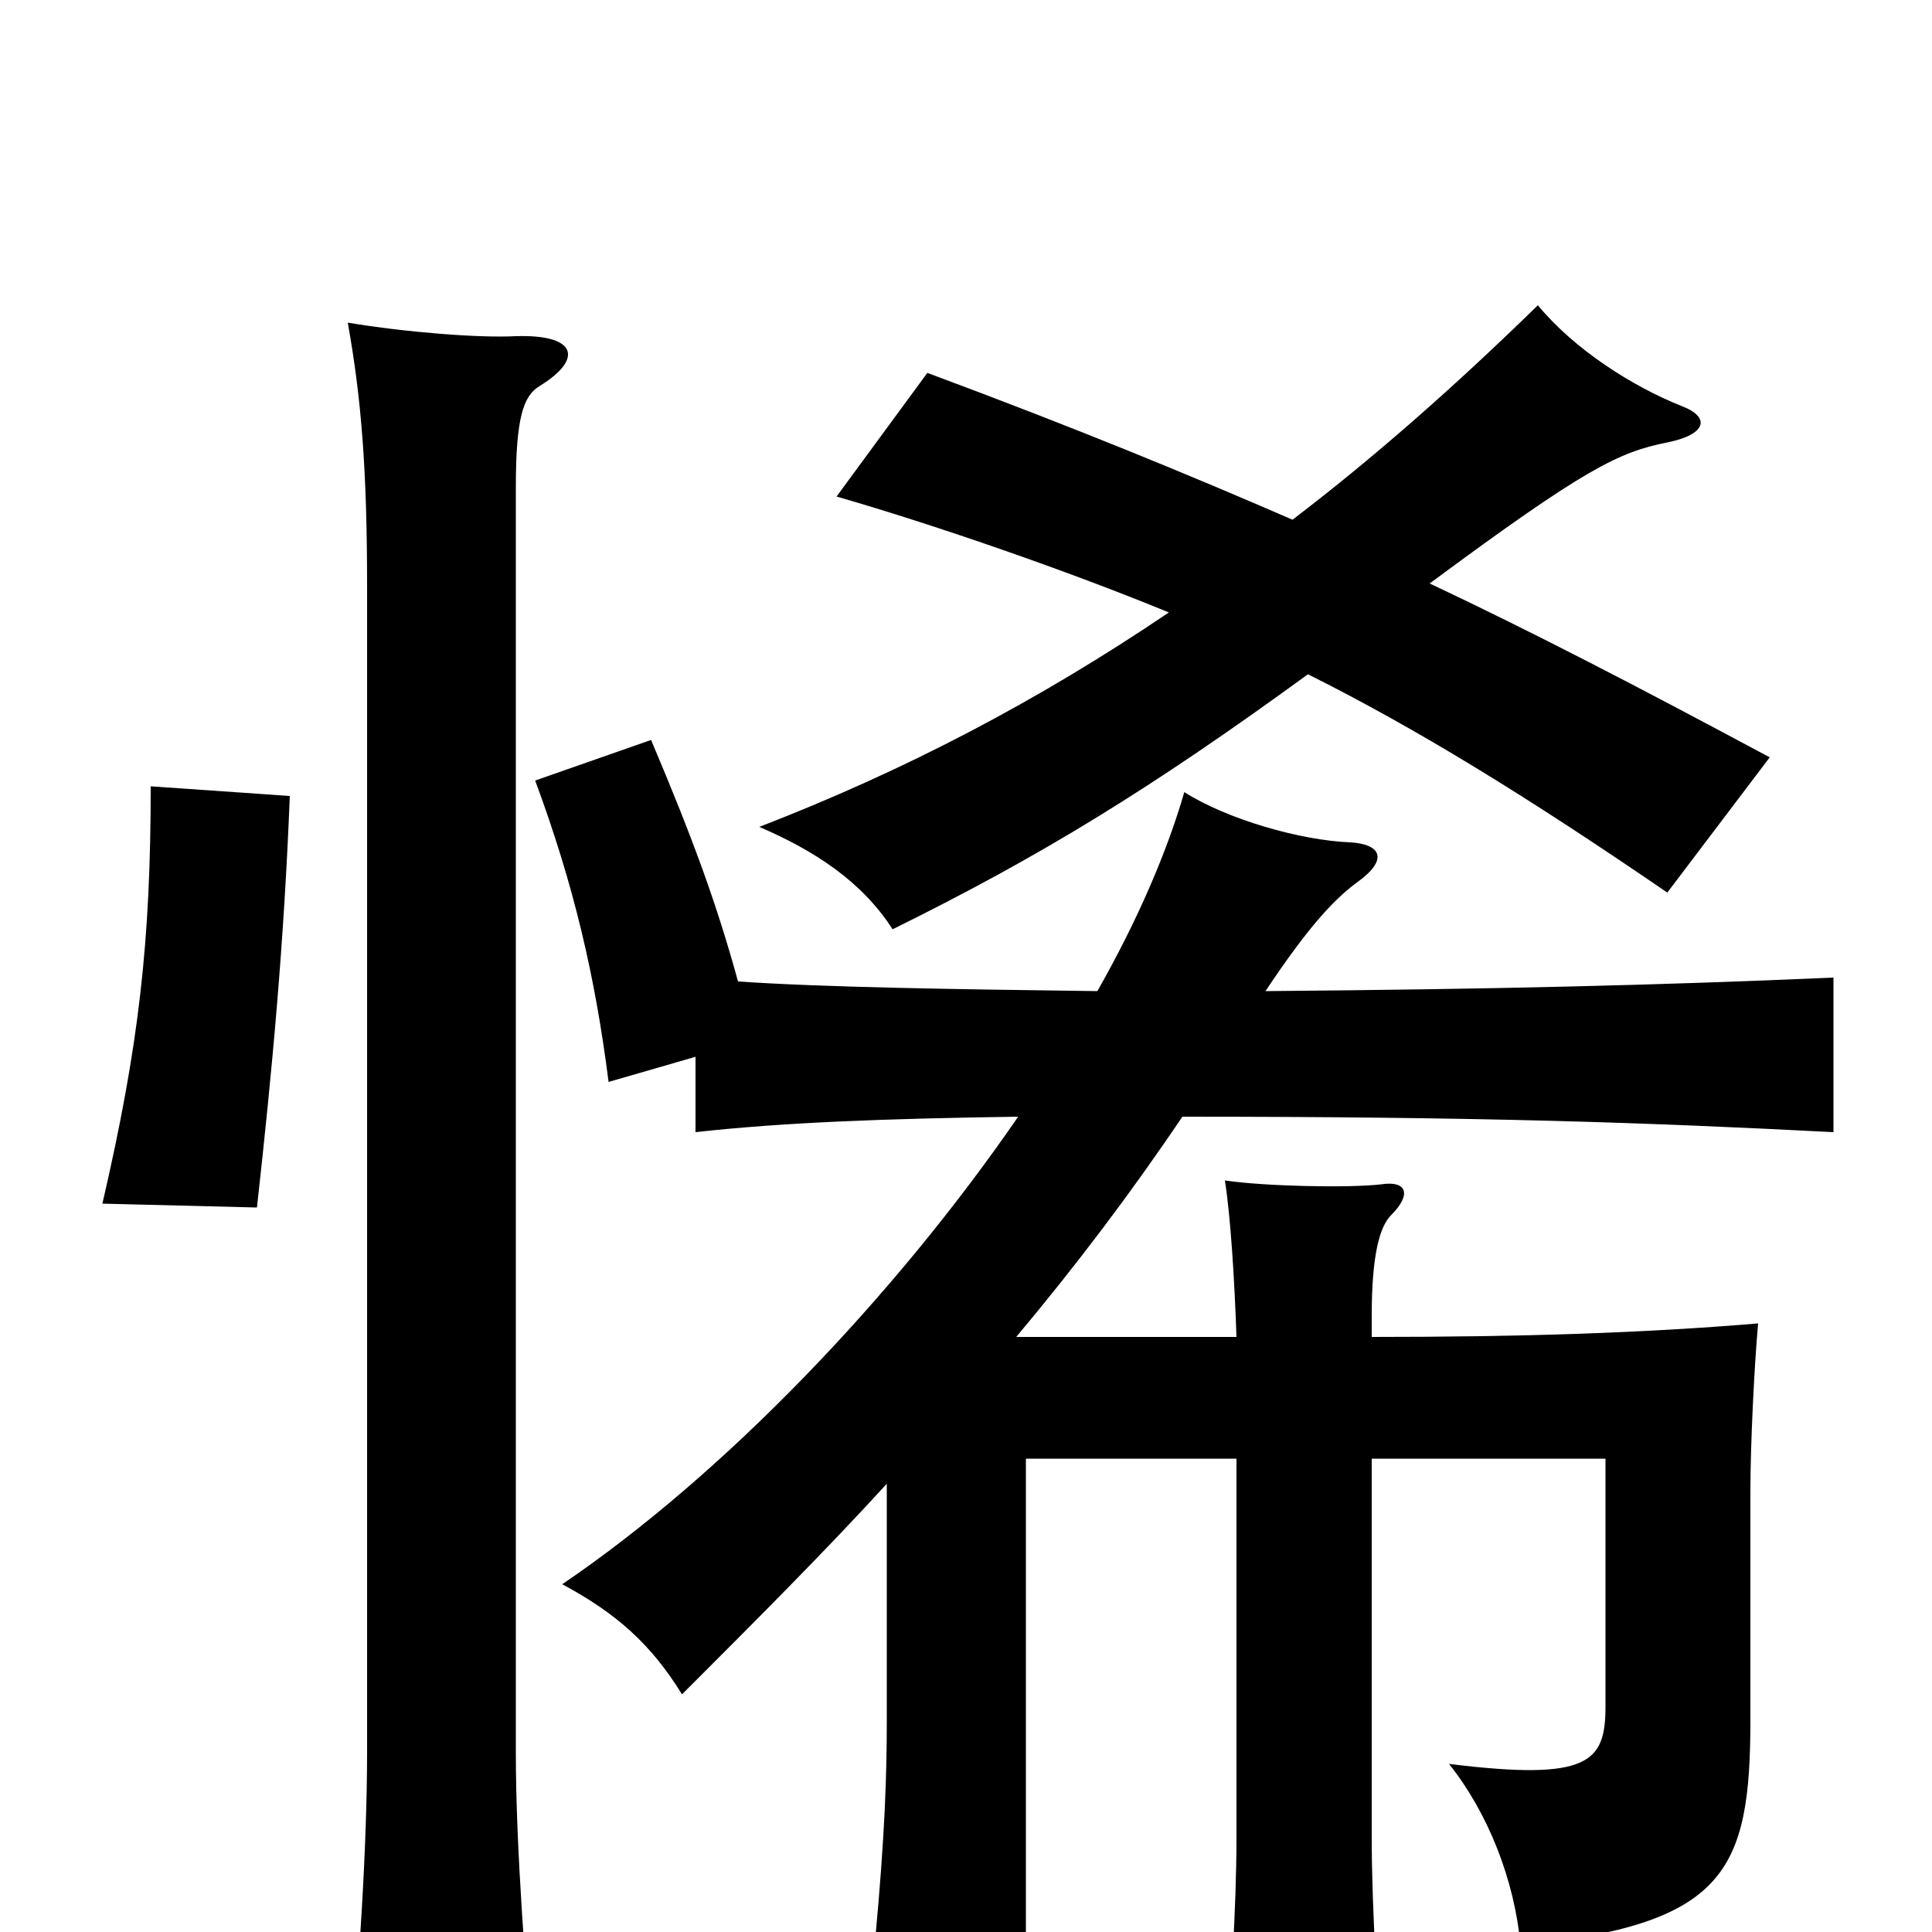 <svg xmlns="http://www.w3.org/2000/svg" viewBox="0 -1000 1000 1000">
	<path fill="#000000" d="M669 -731C616 -754 558 -778 480 -807L433 -743C485 -728 554 -704 605 -683C537 -637 468 -601 393 -572C421 -560 446 -544 462 -519C539 -557 596 -592 677 -651C733 -623 790 -588 863 -538L916 -608C847 -645 793 -673 740 -698C821 -758 838 -766 863 -771C883 -775 886 -784 870 -790C845 -800 815 -819 796 -842C753 -800 711 -763 669 -731ZM279 -800C302 -814 299 -827 267 -826C248 -825 210 -828 180 -833C187 -794 190 -757 190 -697V-93C190 -46 186 20 180 79H277C272 21 267 -45 267 -92V-748C267 -784 271 -795 279 -800ZM150 -588L78 -593C78 -513 72 -459 53 -377L133 -375C141 -447 147 -512 150 -588ZM360 -453V-414C405 -419 457 -421 527 -422C463 -329 375 -237 291 -180C319 -165 337 -149 353 -123C392 -162 427 -197 459 -232V-109C459 -81 458 -50 453 4H531V-245H640V-49C640 -14 637 41 632 81H718C713 45 710 -14 710 -49V-245H831V-117C831 -88 823 -78 750 -87C770 -62 784 -27 787 7C893 -4 906 -31 906 -110V-228C906 -252 908 -293 910 -315C850 -310 788 -308 710 -308V-319C710 -350 714 -365 720 -371C731 -382 728 -389 715 -387C698 -385 654 -386 634 -389C637 -370 639 -337 640 -308H526C557 -345 585 -382 612 -422C768 -422 852 -419 949 -414V-494C857 -490 774 -488 655 -487C677 -520 690 -534 702 -543C719 -555 715 -563 699 -564C673 -565 635 -576 613 -590C604 -559 589 -524 568 -487C491 -488 426 -489 382 -492C371 -532 359 -565 337 -617L277 -596C297 -542 308 -495 315 -440Z"/>
</svg>
